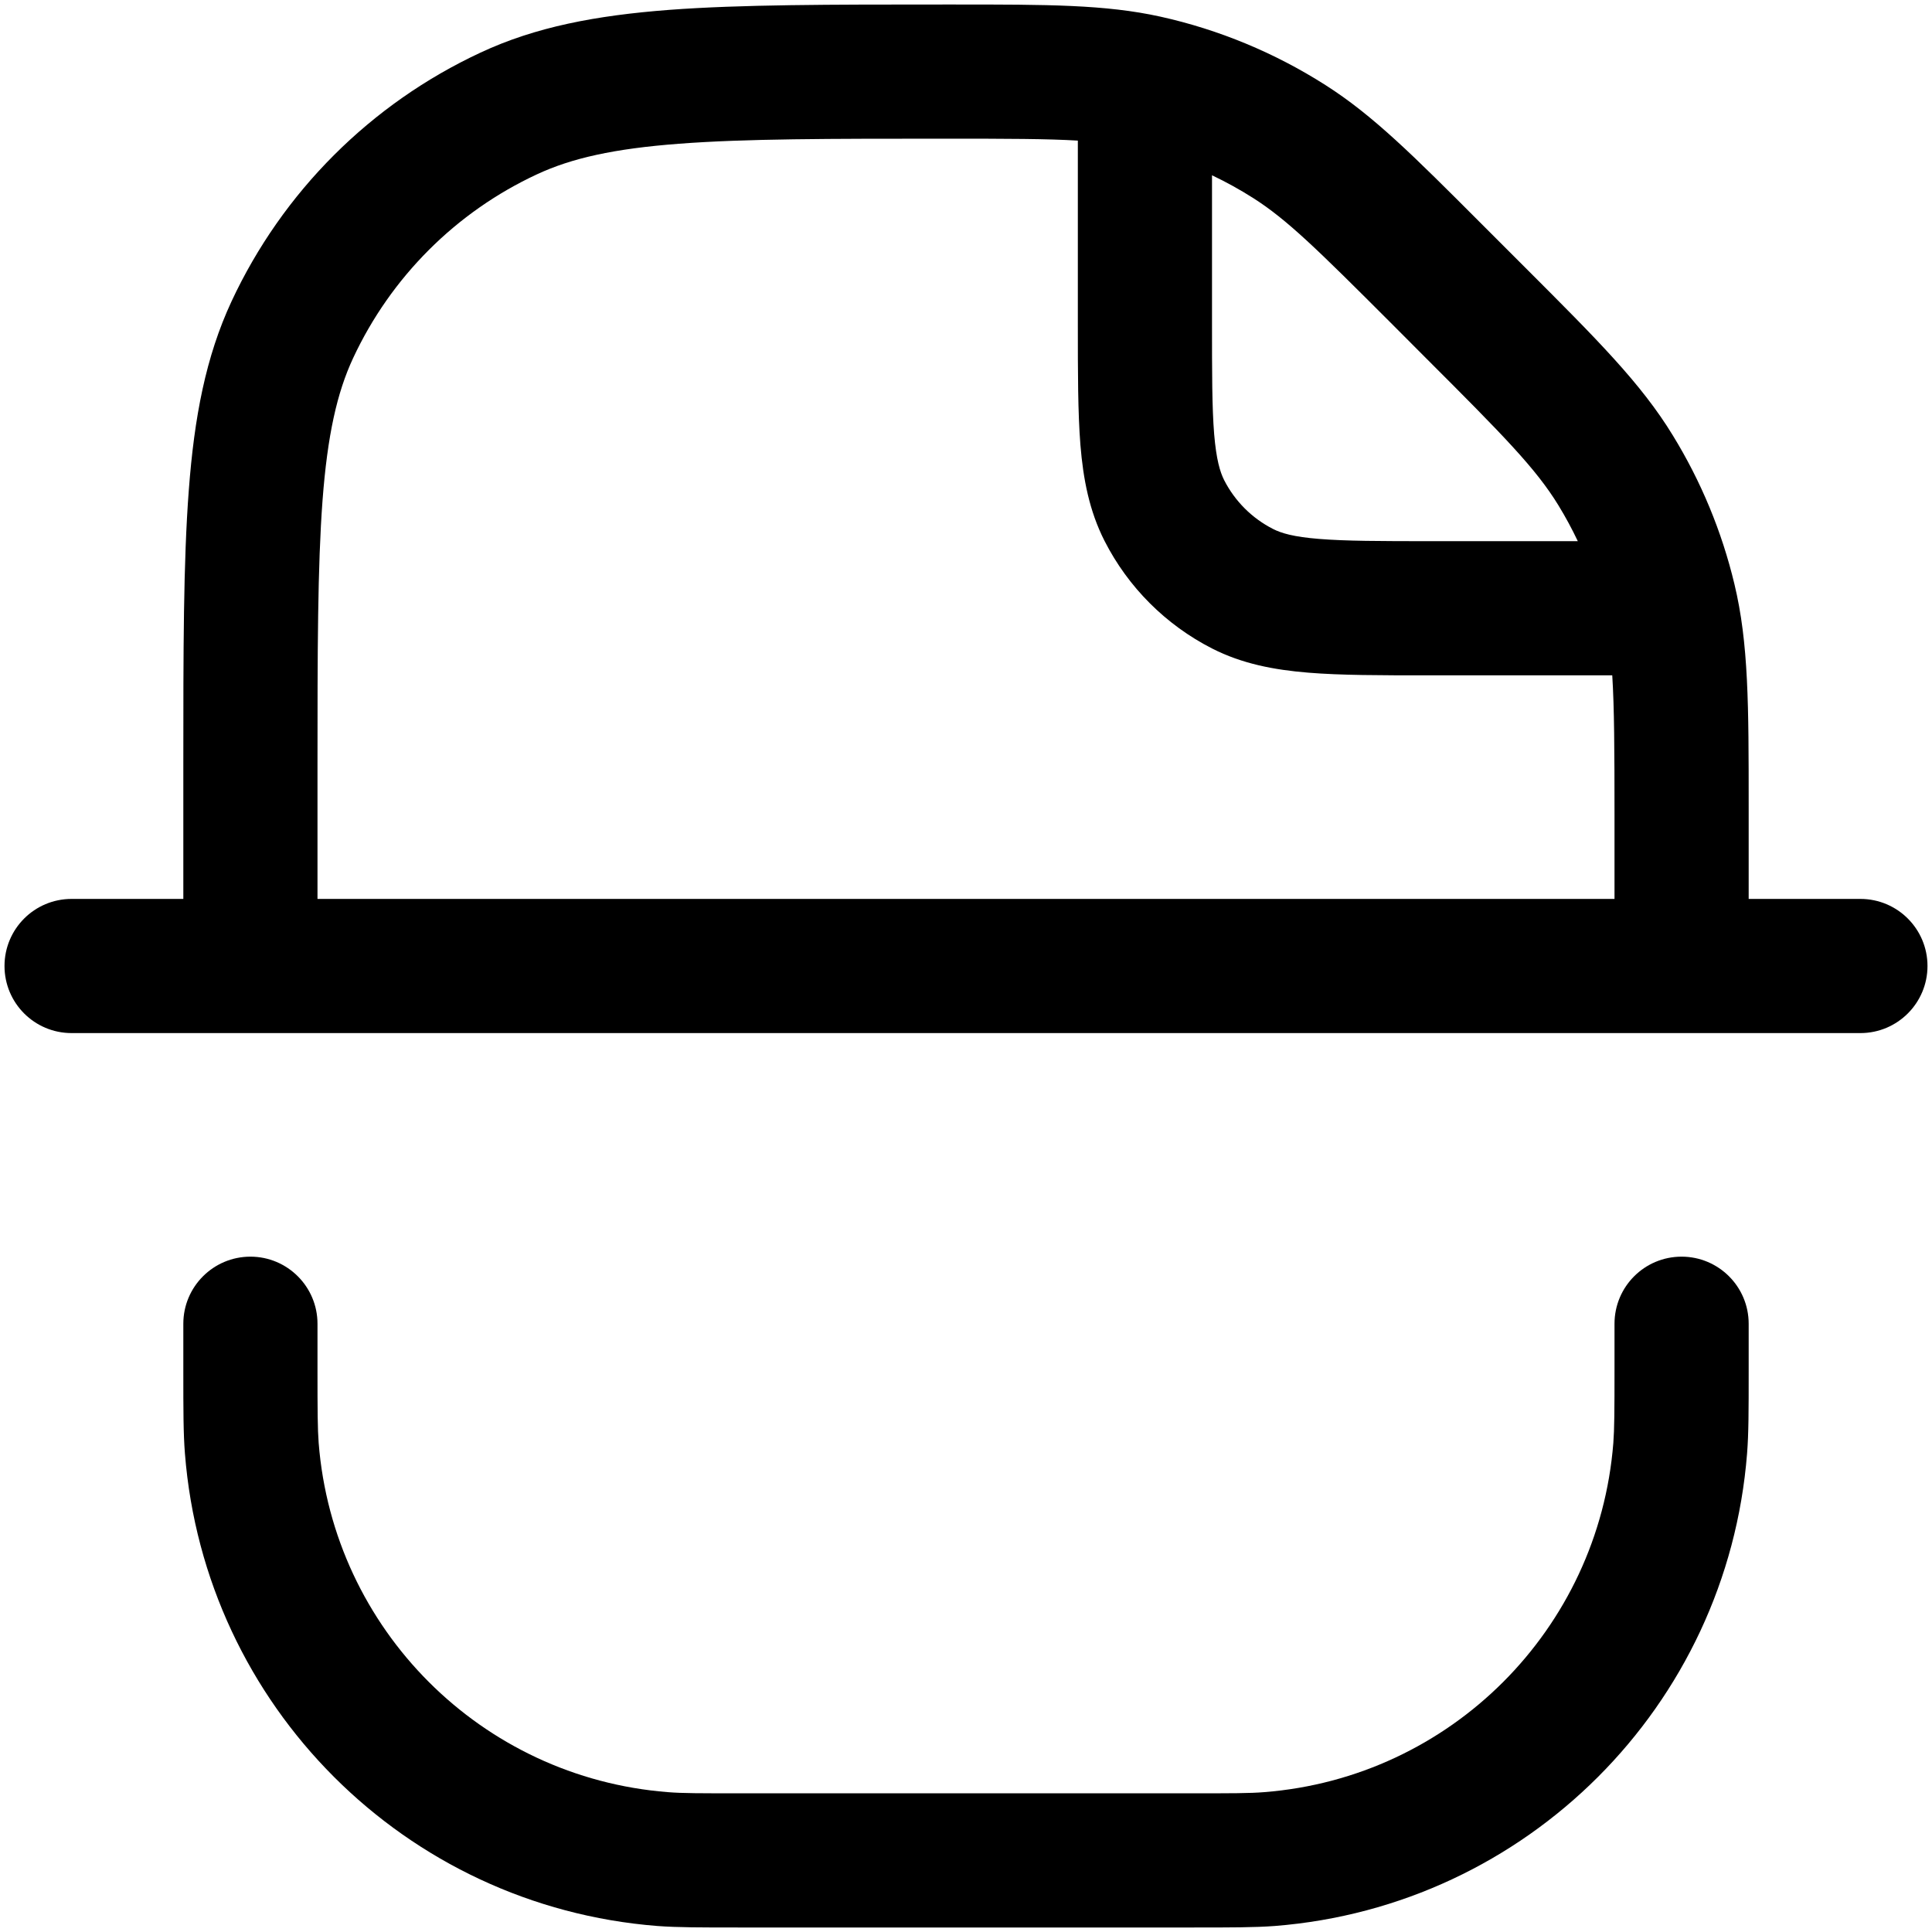 <svg width="18" height="18" viewBox="0 0 18 18" fill="none" xmlns="http://www.w3.org/2000/svg">
<path fill-rule="evenodd" clip-rule="evenodd" d="M8.815 1.292C9.388 1.292 9.759 1.293 10.042 1.31V3V3.025C10.042 3.471 10.042 3.842 10.066 4.146C10.092 4.462 10.148 4.759 10.291 5.04C10.511 5.472 10.862 5.822 11.293 6.042C11.574 6.185 11.871 6.241 12.188 6.267C12.491 6.292 12.863 6.292 13.308 6.292H13.333H15.021C15.04 6.594 15.042 6.99 15.042 7.595V8.375H2.958V7.148C2.958 6.059 2.959 5.277 3.005 4.662C3.051 4.053 3.14 3.658 3.29 3.336C3.642 2.582 4.248 1.975 5.003 1.624C5.325 1.474 5.719 1.385 6.328 1.339C6.944 1.292 7.726 1.292 8.815 1.292ZM1.708 8.375H0.667C0.321 8.375 0.042 8.655 0.042 9C0.042 9.345 0.321 9.625 0.667 9.625H2.333H15.667H17.333C17.678 9.625 17.958 9.345 17.958 9C17.958 8.655 17.678 8.375 17.333 8.375H16.292V7.595L16.292 7.512V7.512C16.292 6.572 16.292 5.993 16.159 5.441C16.042 4.952 15.848 4.484 15.585 4.056C15.289 3.571 14.879 3.162 14.214 2.497L14.156 2.439L13.84 2.123L13.786 2.069C13.171 1.453 12.792 1.074 12.348 0.792C11.877 0.492 11.357 0.276 10.811 0.155C10.298 0.042 9.762 0.042 8.892 0.042L8.815 0.042H8.789C7.731 0.042 6.902 0.042 6.234 0.092C5.554 0.144 4.99 0.25 4.475 0.491C3.454 0.967 2.633 1.787 2.157 2.808C1.917 3.324 1.81 3.887 1.759 4.567C1.708 5.236 1.708 6.065 1.708 7.123V7.148V8.375ZM14.52 4.709C14.586 4.817 14.646 4.928 14.7 5.042H13.333C12.856 5.042 12.536 5.041 12.29 5.021C12.05 5.002 11.936 4.967 11.86 4.928C11.664 4.828 11.505 4.669 11.405 4.473C11.367 4.397 11.332 4.283 11.312 4.044C11.292 3.797 11.292 3.477 11.292 3V1.633C11.424 1.696 11.553 1.767 11.677 1.846C11.991 2.046 12.27 2.32 12.957 3.007L13.272 3.323C14.014 4.064 14.31 4.366 14.52 4.709ZM2.333 11.708C2.678 11.708 2.958 11.988 2.958 12.333V12.75C2.958 13.149 2.959 13.312 2.969 13.444C3.106 15.181 4.485 16.561 6.222 16.697C6.355 16.708 6.518 16.708 6.917 16.708H11.083C11.482 16.708 11.645 16.708 11.778 16.697C13.515 16.561 14.894 15.181 15.031 13.444C15.041 13.312 15.042 13.149 15.042 12.75V12.333C15.042 11.988 15.321 11.708 15.667 11.708C16.012 11.708 16.292 11.988 16.292 12.333V12.75V12.784V12.784V12.784C16.292 13.139 16.292 13.355 16.277 13.543C16.092 15.892 14.226 17.759 11.876 17.944C11.688 17.958 11.472 17.958 11.117 17.958H11.083H6.917H6.883C6.528 17.958 6.312 17.958 6.124 17.944C3.774 17.759 1.908 15.892 1.723 13.543C1.708 13.355 1.708 13.139 1.708 12.784L1.708 12.75V12.333C1.708 11.988 1.988 11.708 2.333 11.708Z" fill="black"/>
</svg>
